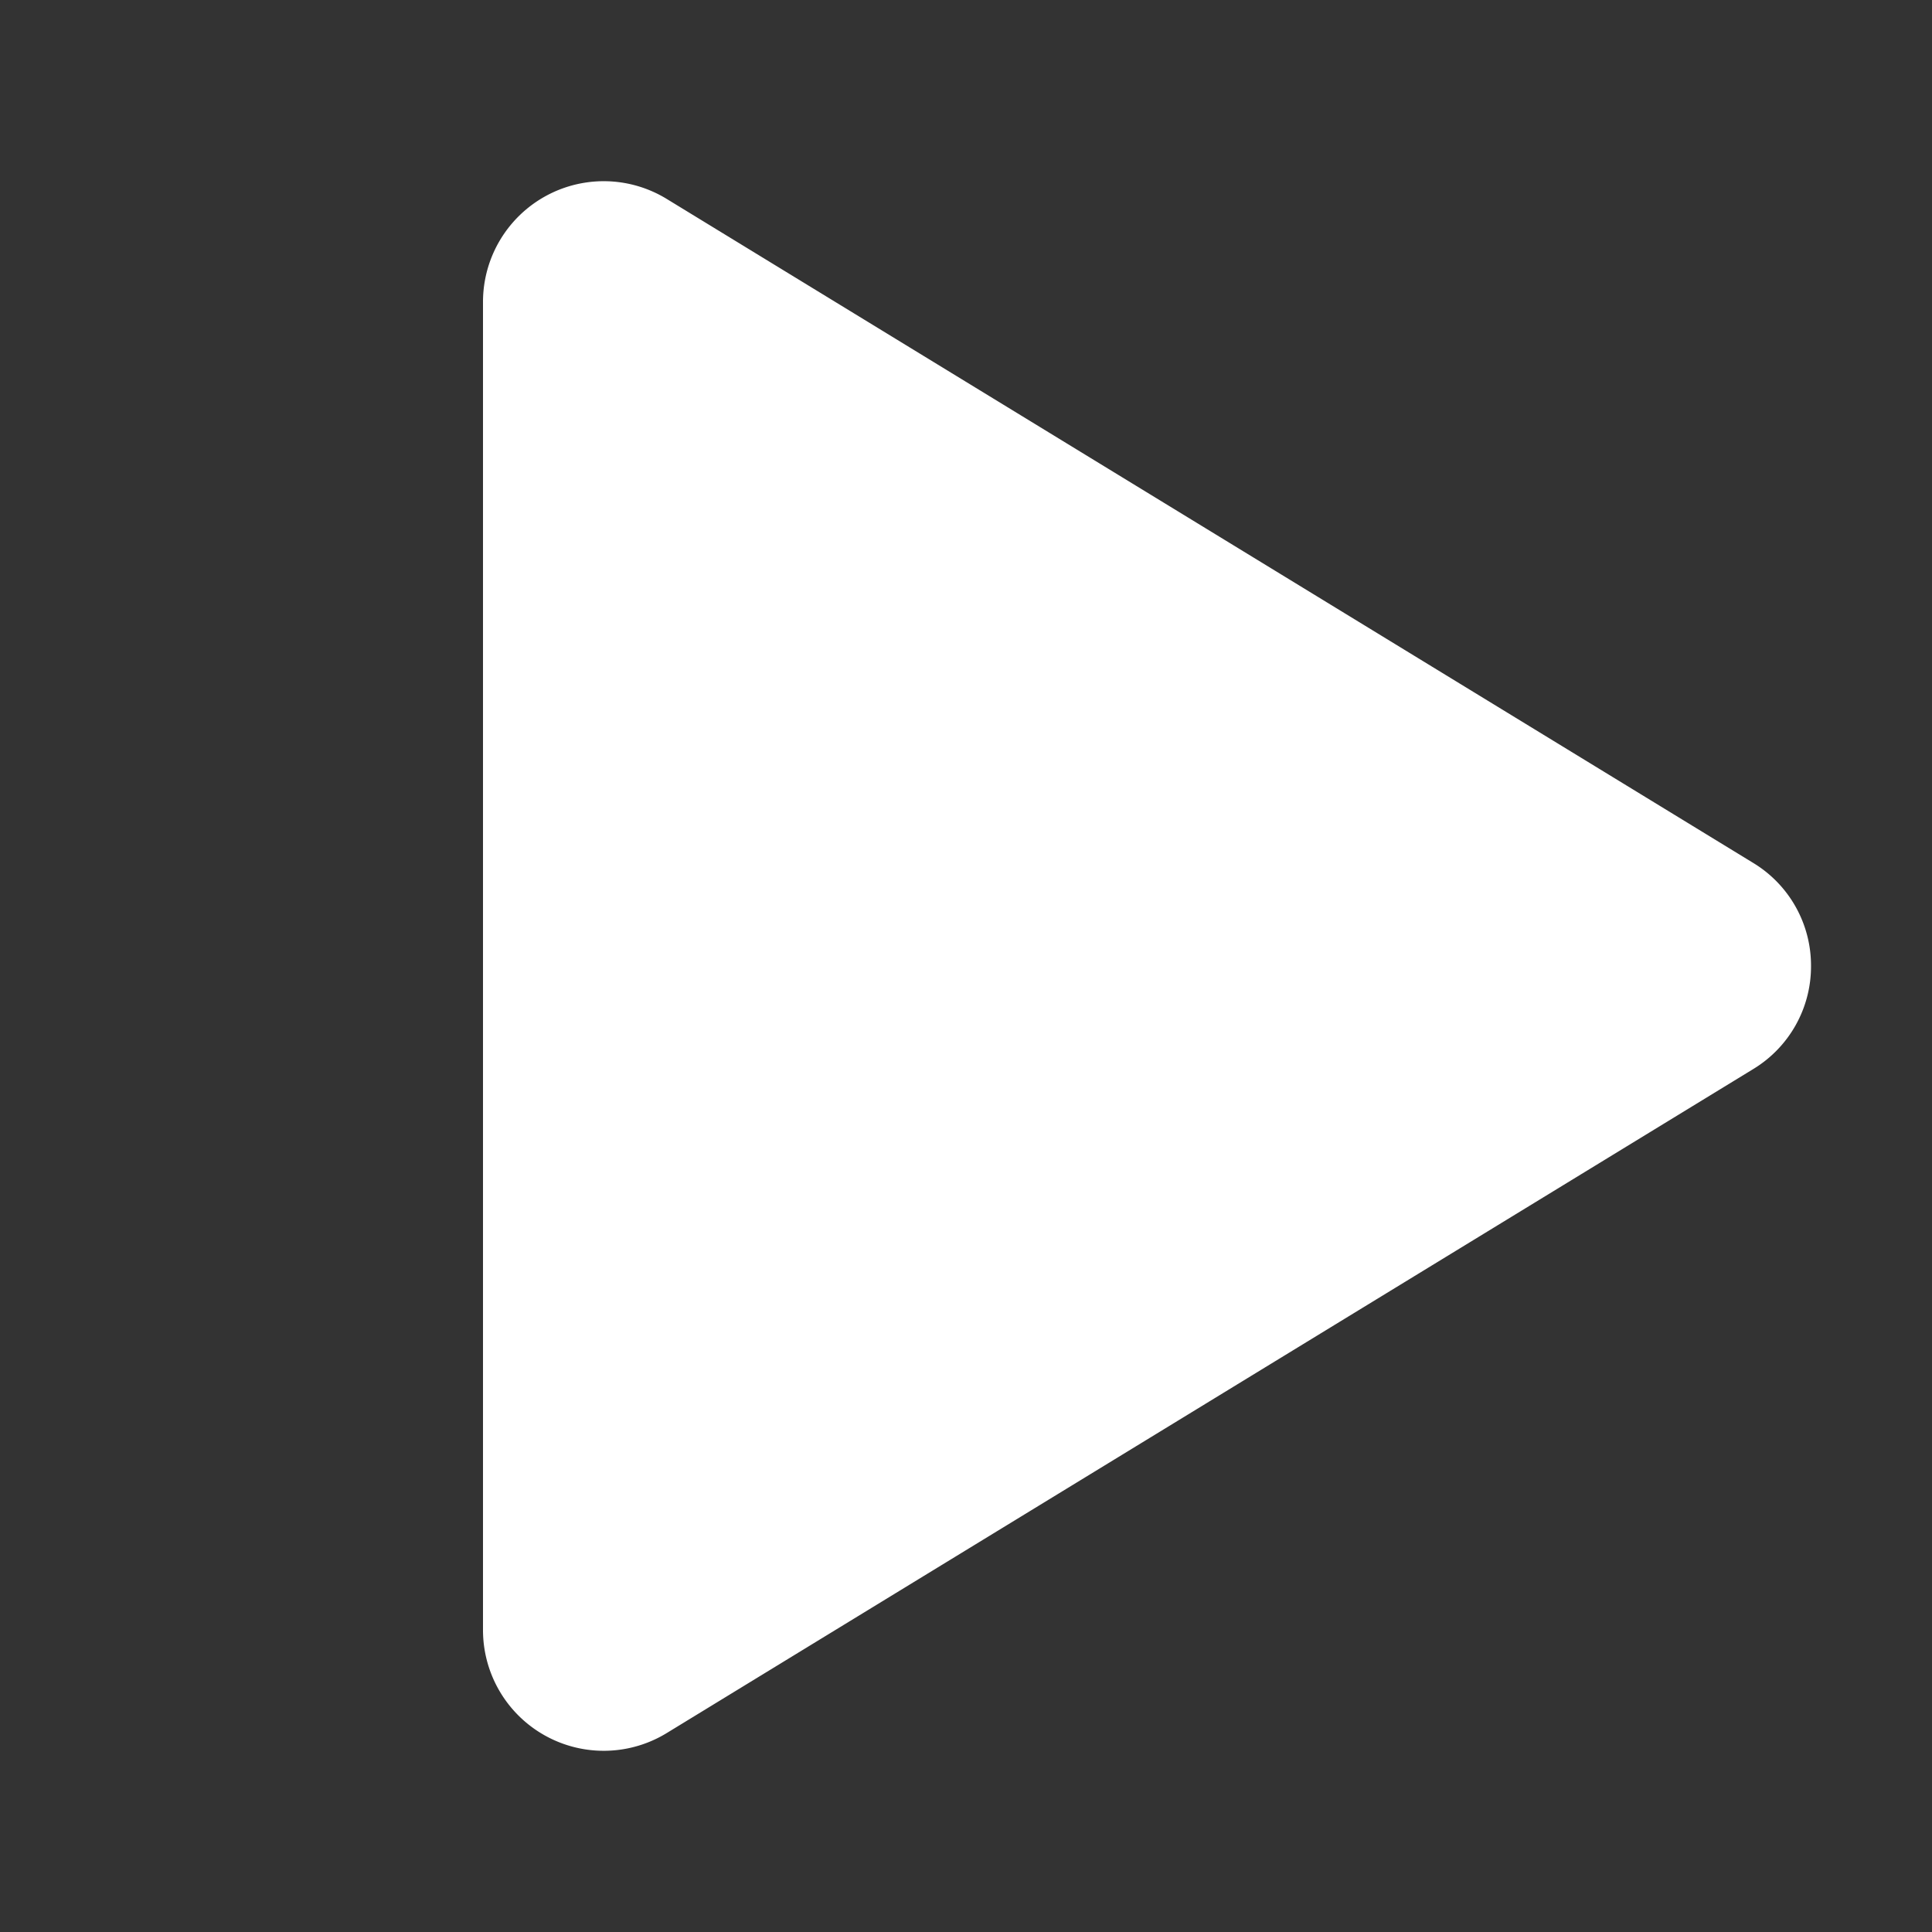 <svg
  xmlns="http://www.w3.org/2000/svg"
  xmlns:xlink="http://www.w3.org/1999/xlink"
  aria-hidden="true"
  role="img"
  width="1em"
  height="1em"
  preserveAspectRatio="xMidYMid meet"
  viewBox="0 0 256 256"
>
  <rect x="0" y="0" width="256" height="256" fill="#333333" stroke="none"/>
  <path
    fill="white"
    d="M239.969 128a15.9 15.9 0 0 1-7.656 13.656l-143.97 87.985A15.998 15.998 0 0 1 64 215.992V40.008a15.998 15.998 0 0 1 24.344-13.649l143.969 87.985A15.9 15.9 0 0 1 239.969 128z"
  />
</svg>